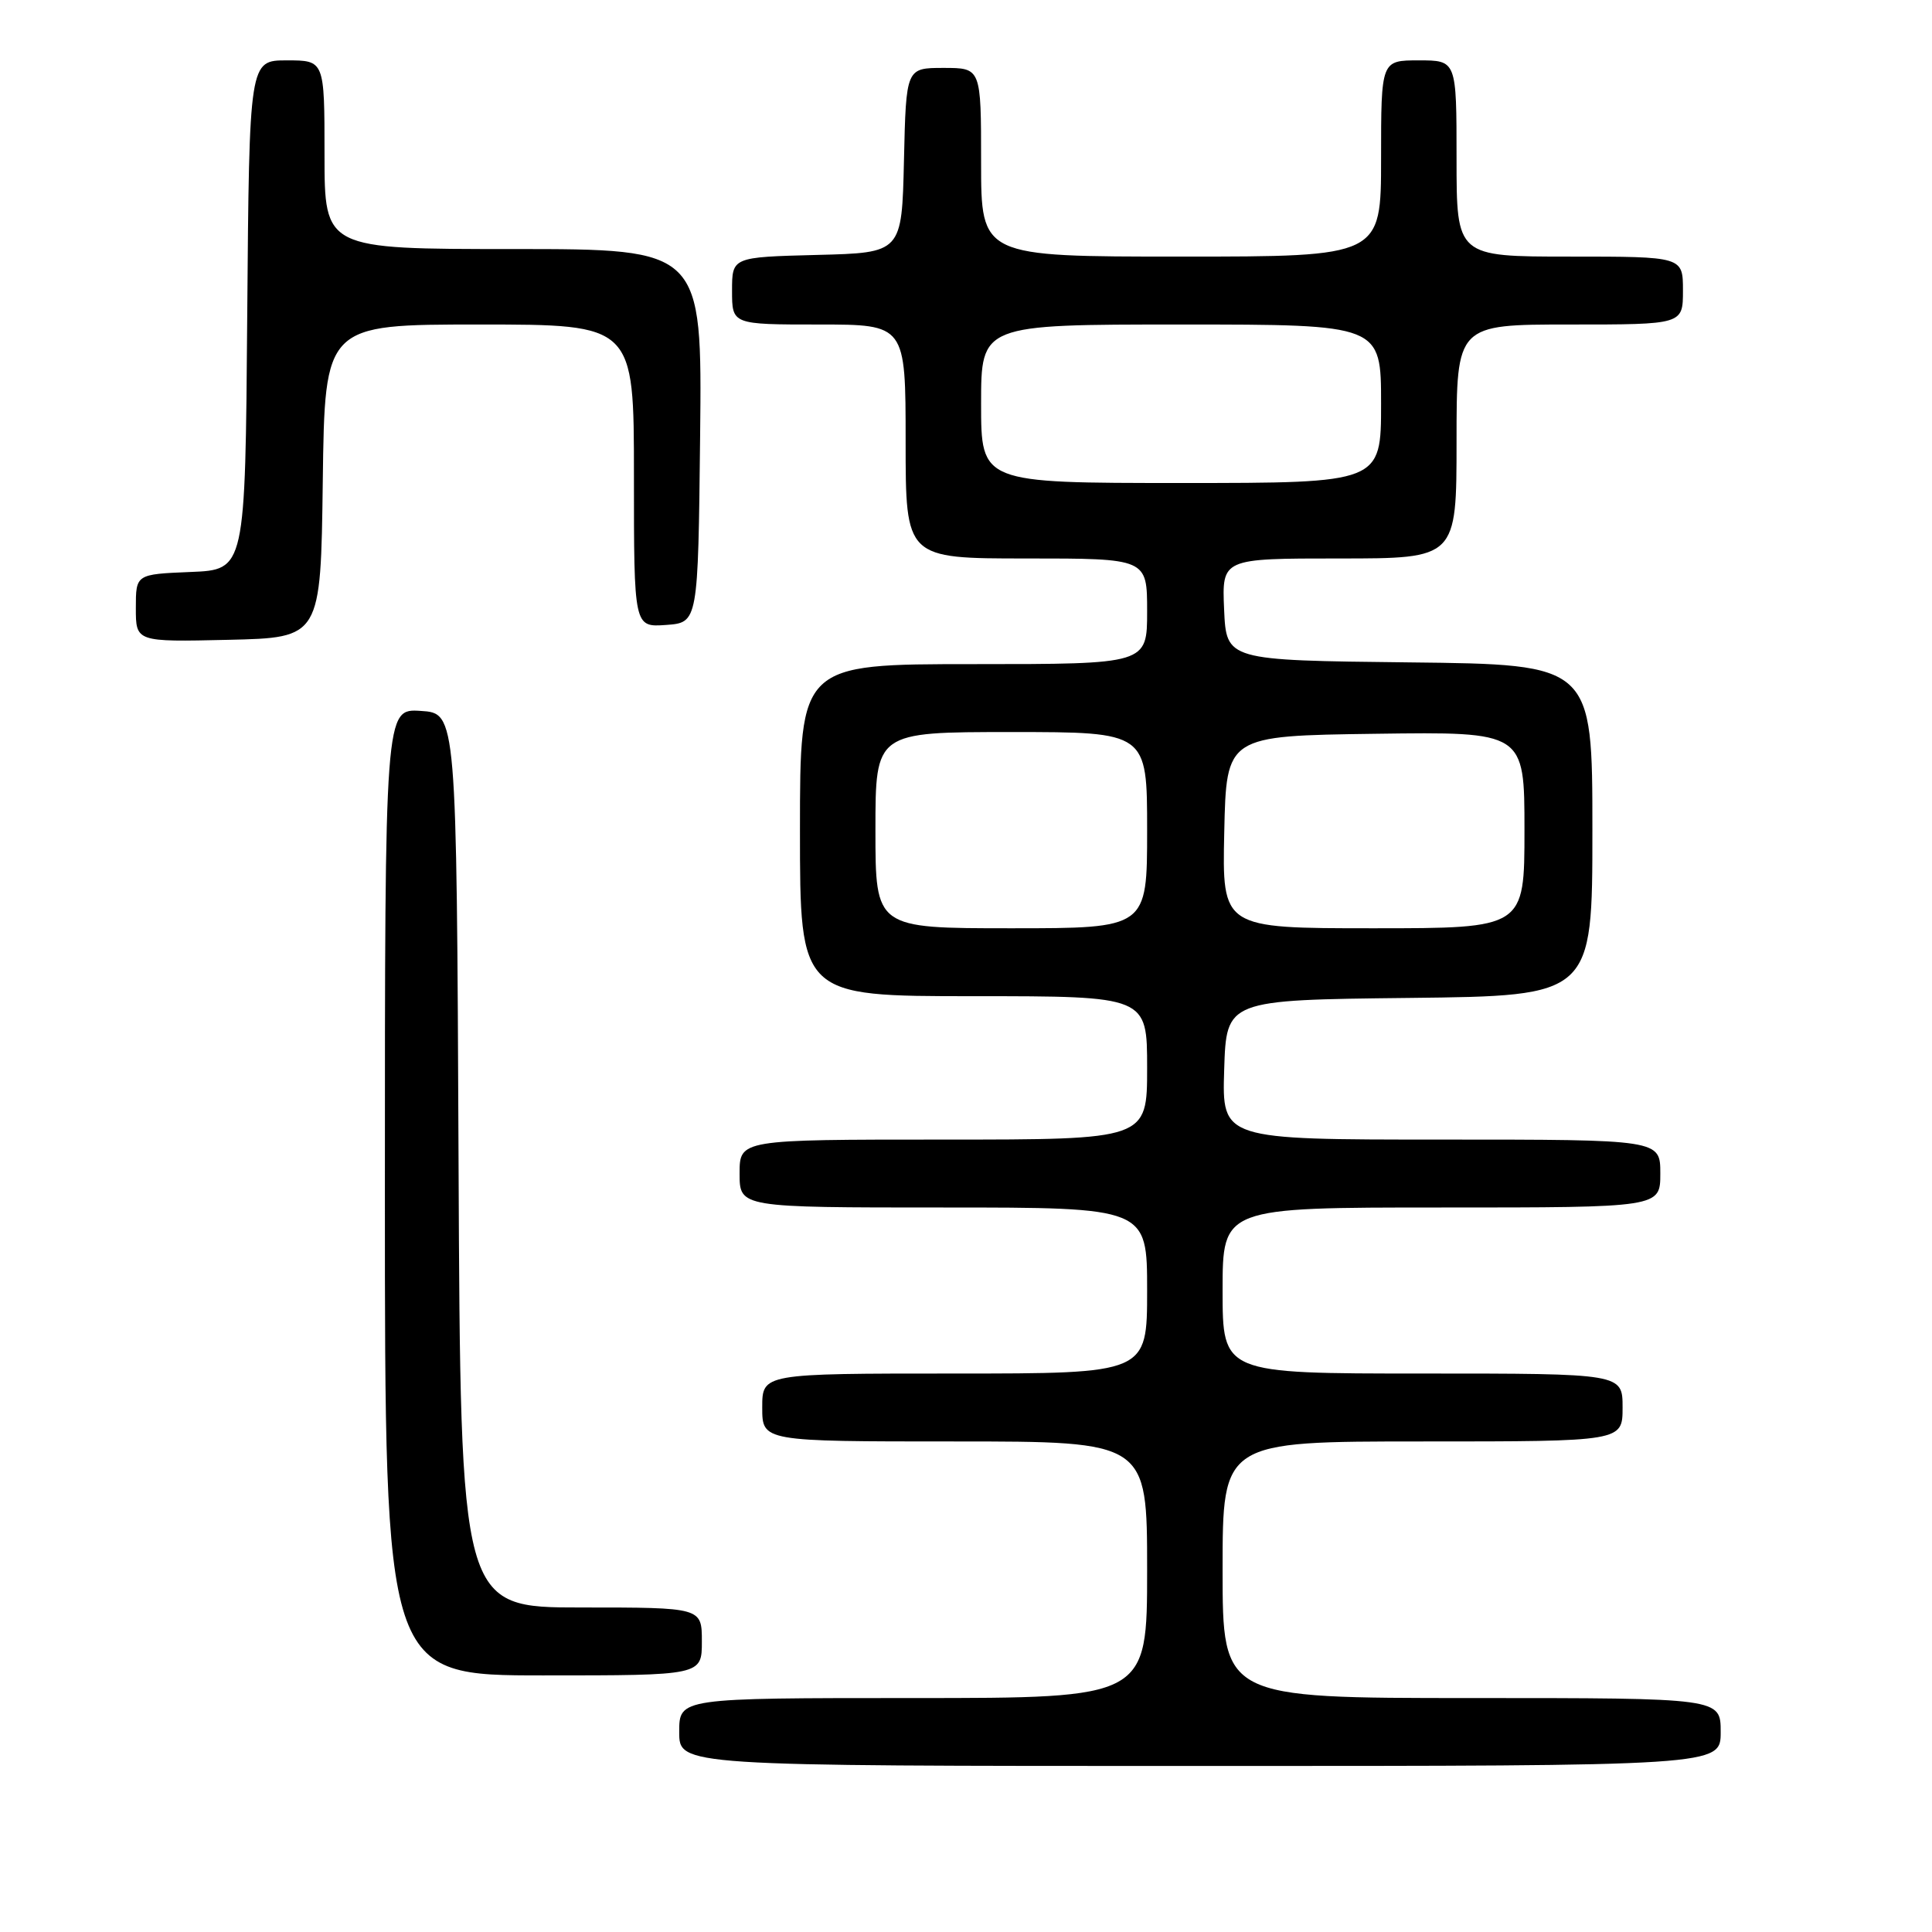 <?xml version="1.0" encoding="UTF-8" standalone="no"?>
<!DOCTYPE svg PUBLIC "-//W3C//DTD SVG 1.1//EN" "http://www.w3.org/Graphics/SVG/1.1/DTD/svg11.dtd" >
<svg xmlns="http://www.w3.org/2000/svg" xmlns:xlink="http://www.w3.org/1999/xlink" version="1.1" viewBox="0 0 256 256">
 <g >
 <path fill="currentColor"
d=" M 228.00 229.50 C 228.00 225.00 228.00 225.00 195.00 225.00 C 162.00 225.00 162.00 225.00 162.00 208.00 C 162.00 191.00 162.00 191.00 188.50 191.00 C 215.00 191.00 215.00 191.00 215.00 186.50 C 215.00 182.00 215.00 182.00 188.50 182.00 C 162.00 182.00 162.00 182.00 162.00 171.00 C 162.00 160.00 162.00 160.00 191.00 160.00 C 220.00 160.00 220.00 160.00 220.00 155.50 C 220.00 151.00 220.00 151.00 190.96 151.00 C 161.92 151.00 161.92 151.00 162.21 141.75 C 162.50 132.50 162.50 132.50 186.75 132.23 C 211.00 131.96 211.00 131.96 211.00 110.00 C 211.00 88.04 211.00 88.04 186.75 87.77 C 162.50 87.50 162.50 87.50 162.20 80.75 C 161.91 74.00 161.91 74.00 177.45 74.00 C 193.00 74.00 193.00 74.00 193.00 58.50 C 193.00 43.00 193.00 43.00 208.00 43.00 C 223.00 43.00 223.00 43.00 223.00 38.50 C 223.00 34.00 223.00 34.00 208.00 34.00 C 193.00 34.00 193.00 34.00 193.00 21.00 C 193.00 8.00 193.00 8.00 188.00 8.00 C 183.00 8.00 183.00 8.00 183.00 21.00 C 183.00 34.00 183.00 34.00 156.50 34.00 C 130.00 34.00 130.00 34.00 130.00 21.50 C 130.00 9.00 130.00 9.00 125.03 9.00 C 120.06 9.00 120.06 9.00 119.78 21.25 C 119.50 33.50 119.50 33.50 108.25 33.78 C 97.00 34.07 97.00 34.07 97.00 38.53 C 97.00 43.00 97.00 43.00 108.50 43.00 C 120.00 43.00 120.00 43.00 120.00 58.50 C 120.00 74.00 120.00 74.00 136.00 74.00 C 152.00 74.00 152.00 74.00 152.00 81.00 C 152.00 88.00 152.00 88.00 129.00 88.00 C 106.00 88.00 106.00 88.00 106.00 110.00 C 106.00 132.00 106.00 132.00 129.00 132.00 C 152.00 132.00 152.00 132.00 152.00 141.50 C 152.00 151.00 152.00 151.00 125.00 151.00 C 98.00 151.00 98.00 151.00 98.00 155.50 C 98.00 160.00 98.00 160.00 125.00 160.00 C 152.00 160.00 152.00 160.00 152.00 171.00 C 152.00 182.00 152.00 182.00 126.50 182.00 C 101.00 182.00 101.00 182.00 101.00 186.50 C 101.00 191.00 101.00 191.00 126.50 191.00 C 152.00 191.00 152.00 191.00 152.00 208.00 C 152.00 225.00 152.00 225.00 121.00 225.00 C 90.00 225.00 90.00 225.00 90.00 229.50 C 90.00 234.00 90.00 234.00 159.00 234.00 C 228.00 234.00 228.00 234.00 228.00 229.50 Z  M 93.00 217.50 C 93.00 213.00 93.00 213.00 77.01 213.00 C 61.02 213.00 61.02 213.00 60.76 153.75 C 60.50 94.50 60.50 94.50 55.75 94.20 C 51.00 93.89 51.00 93.89 51.00 157.95 C 51.00 222.00 51.00 222.00 72.00 222.00 C 93.00 222.00 93.00 222.00 93.00 217.50 Z  M 42.77 63.75 C 43.04 43.00 43.04 43.00 63.52 43.00 C 84.00 43.00 84.00 43.00 84.00 63.06 C 84.00 83.11 84.00 83.11 88.25 82.81 C 92.50 82.50 92.50 82.50 92.77 57.75 C 93.03 33.00 93.03 33.00 68.02 33.00 C 43.00 33.00 43.00 33.00 43.00 20.50 C 43.00 8.00 43.00 8.00 38.01 8.00 C 33.03 8.00 33.03 8.00 32.76 41.75 C 32.50 75.50 32.50 75.50 25.25 75.79 C 18.00 76.09 18.00 76.09 18.00 80.57 C 18.00 85.06 18.00 85.06 30.25 84.78 C 42.50 84.50 42.50 84.50 42.77 63.75 Z  M 116.00 110.00 C 116.00 97.00 116.00 97.00 134.00 97.00 C 152.00 97.00 152.00 97.00 152.00 110.00 C 152.00 123.00 152.00 123.00 134.00 123.00 C 116.00 123.00 116.00 123.00 116.00 110.00 Z  M 162.22 110.25 C 162.50 97.50 162.50 97.50 182.25 97.23 C 202.00 96.96 202.00 96.96 202.00 109.98 C 202.00 123.00 202.00 123.00 181.97 123.00 C 161.94 123.00 161.94 123.00 162.22 110.25 Z  M 130.00 53.50 C 130.00 43.00 130.00 43.00 156.50 43.00 C 183.00 43.00 183.00 43.00 183.00 53.50 C 183.00 64.00 183.00 64.00 156.50 64.00 C 130.00 64.00 130.00 64.00 130.00 53.50 Z "/>
</g>
</svg>